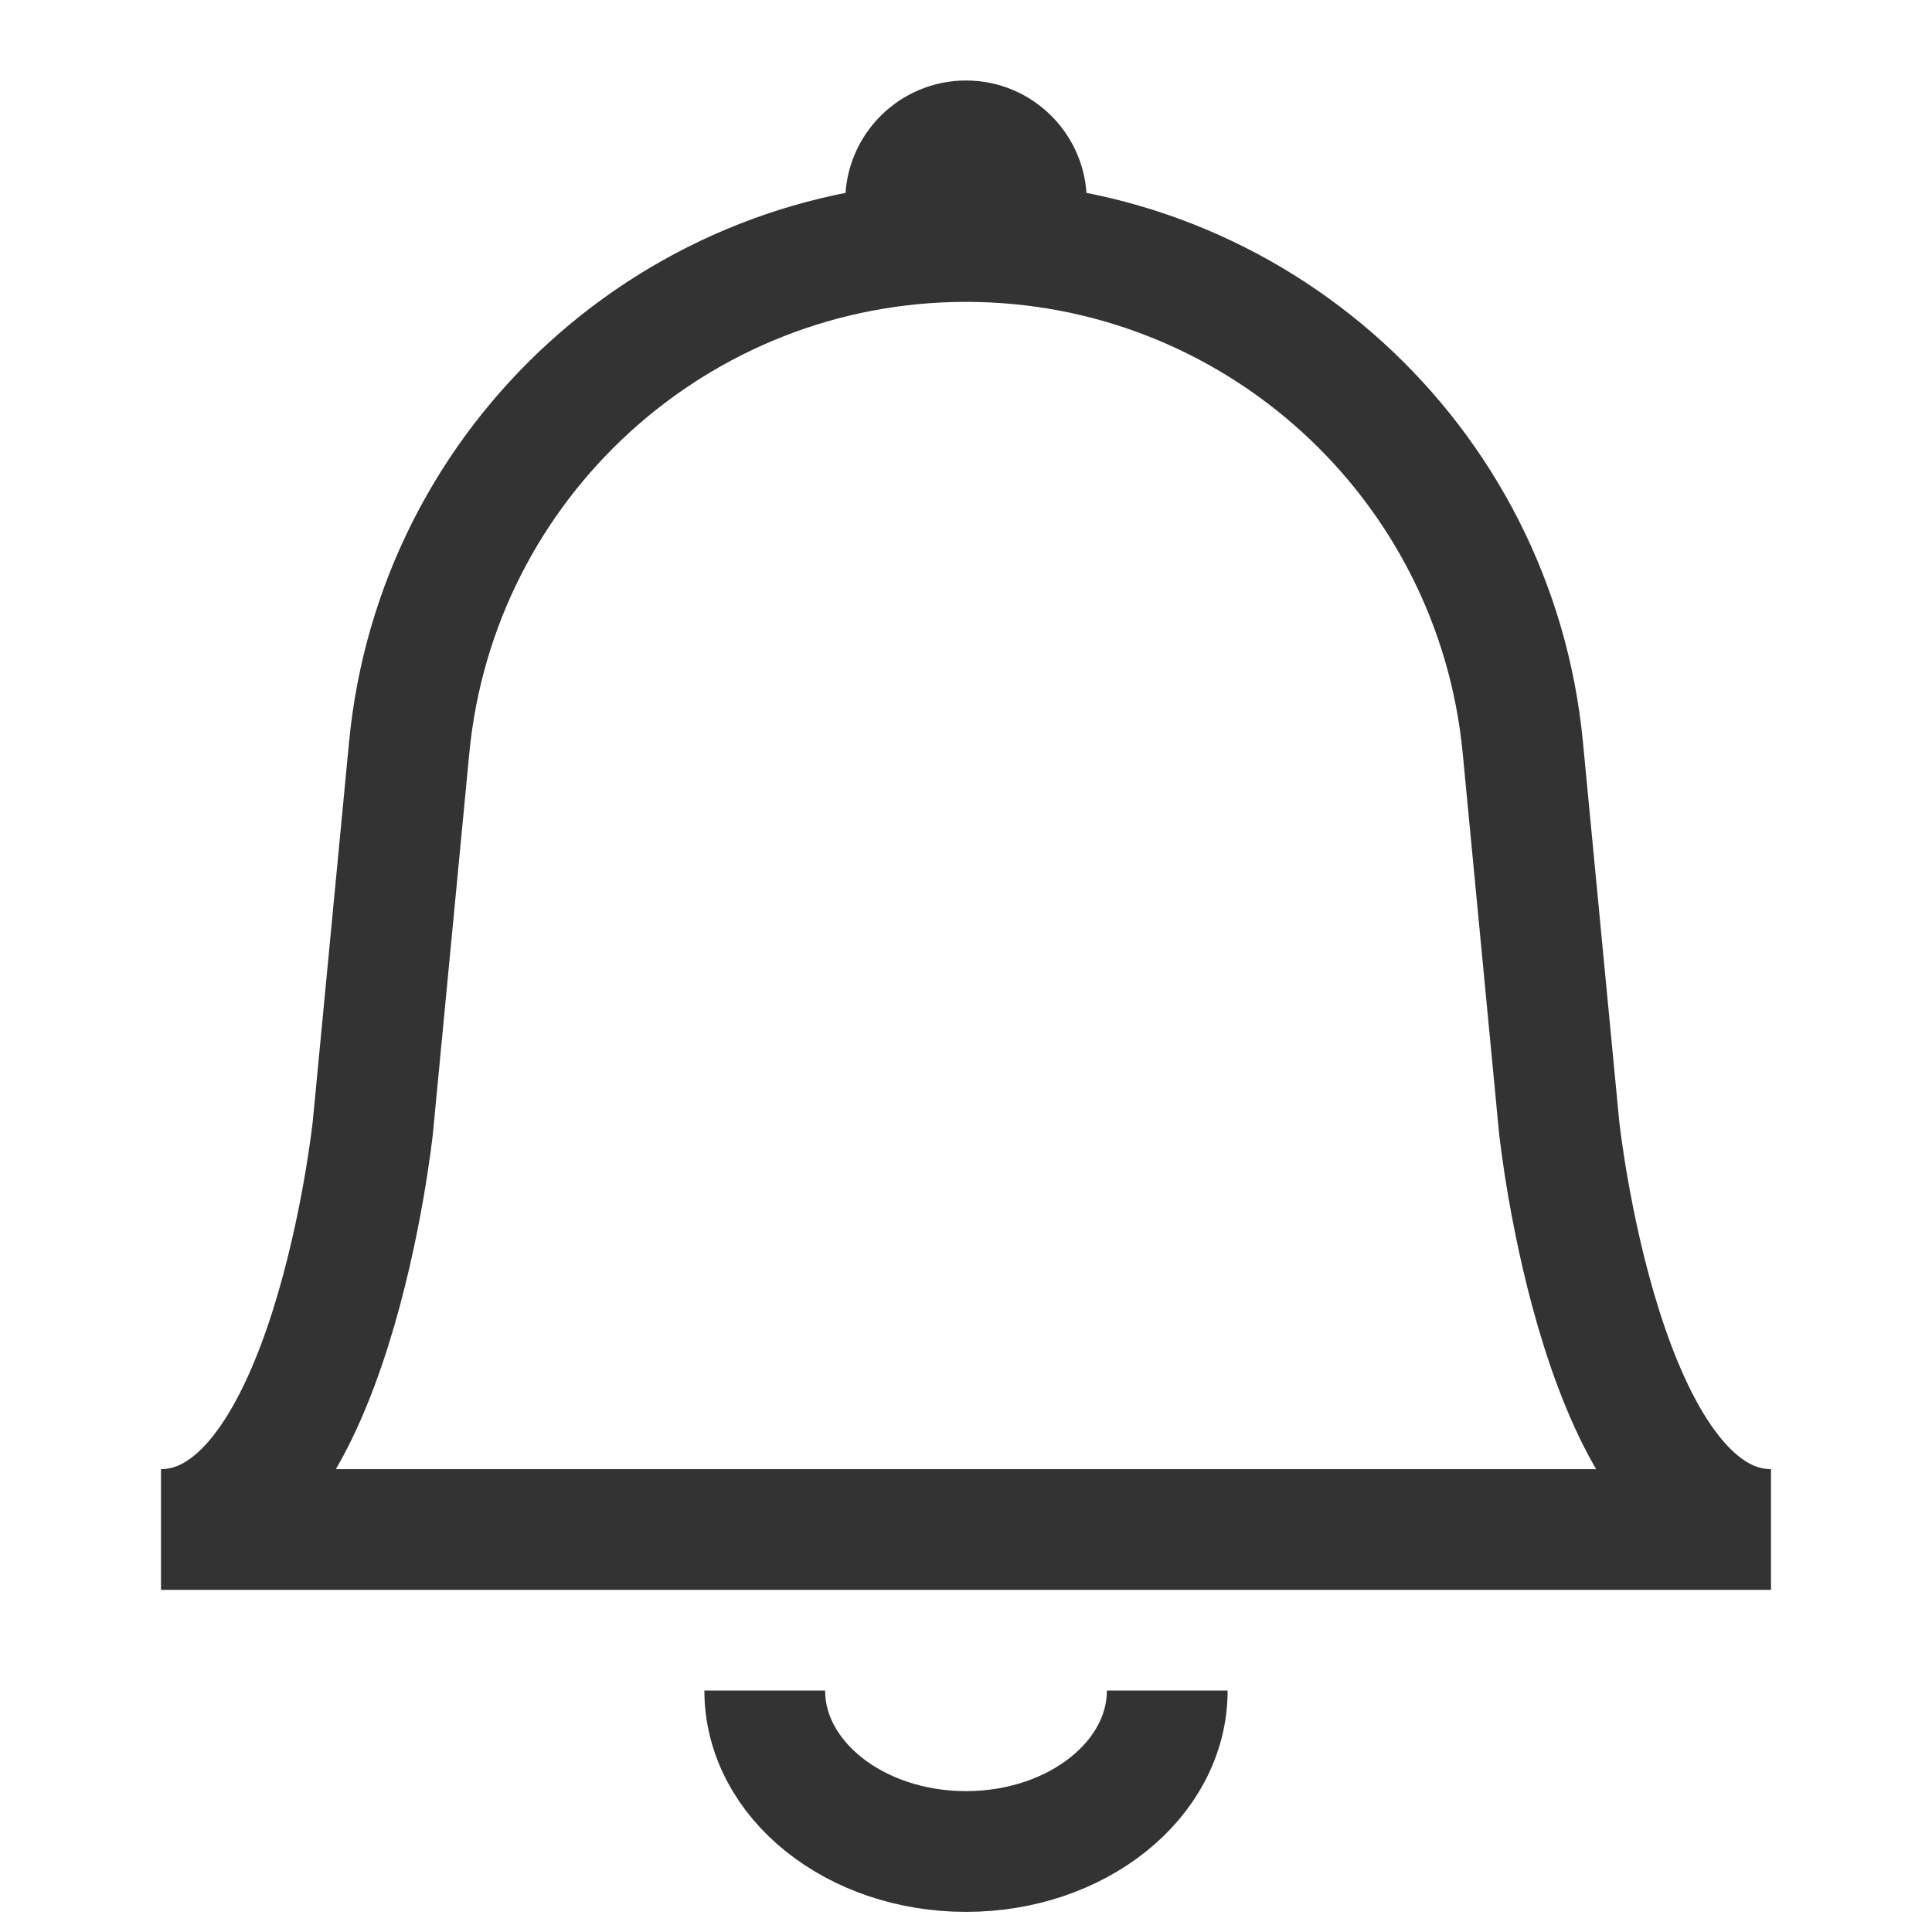 <svg width="24" height="24" viewBox="0 0 24 24" fill="none" xmlns="http://www.w3.org/2000/svg">
<path d="M5.083 9.287C5.424 5.722 8.419 3 12 3V3C15.581 3 18.576 5.722 18.917 9.287L19.368 14C19.368 14 19.895 19 22 19H2C4.105 19 4.632 14 4.632 14L5.083 9.287Z" stroke="#333333" stroke-width="1.5" stroke-miterlimit="10"/>
<path d="M10.5 2.5C10.5 1.672 11.172 1 12 1C12.828 1 13.5 1.672 13.5 2.5V3H10.5V2.5Z" fill="#333333"/>
<path d="M14.5 21C14.5 22.105 13.381 23 12 23C10.619 23 9.5 22.105 9.5 21" stroke="#333333" stroke-width="1.5" stroke-miterlimit="10"/>
</svg>
